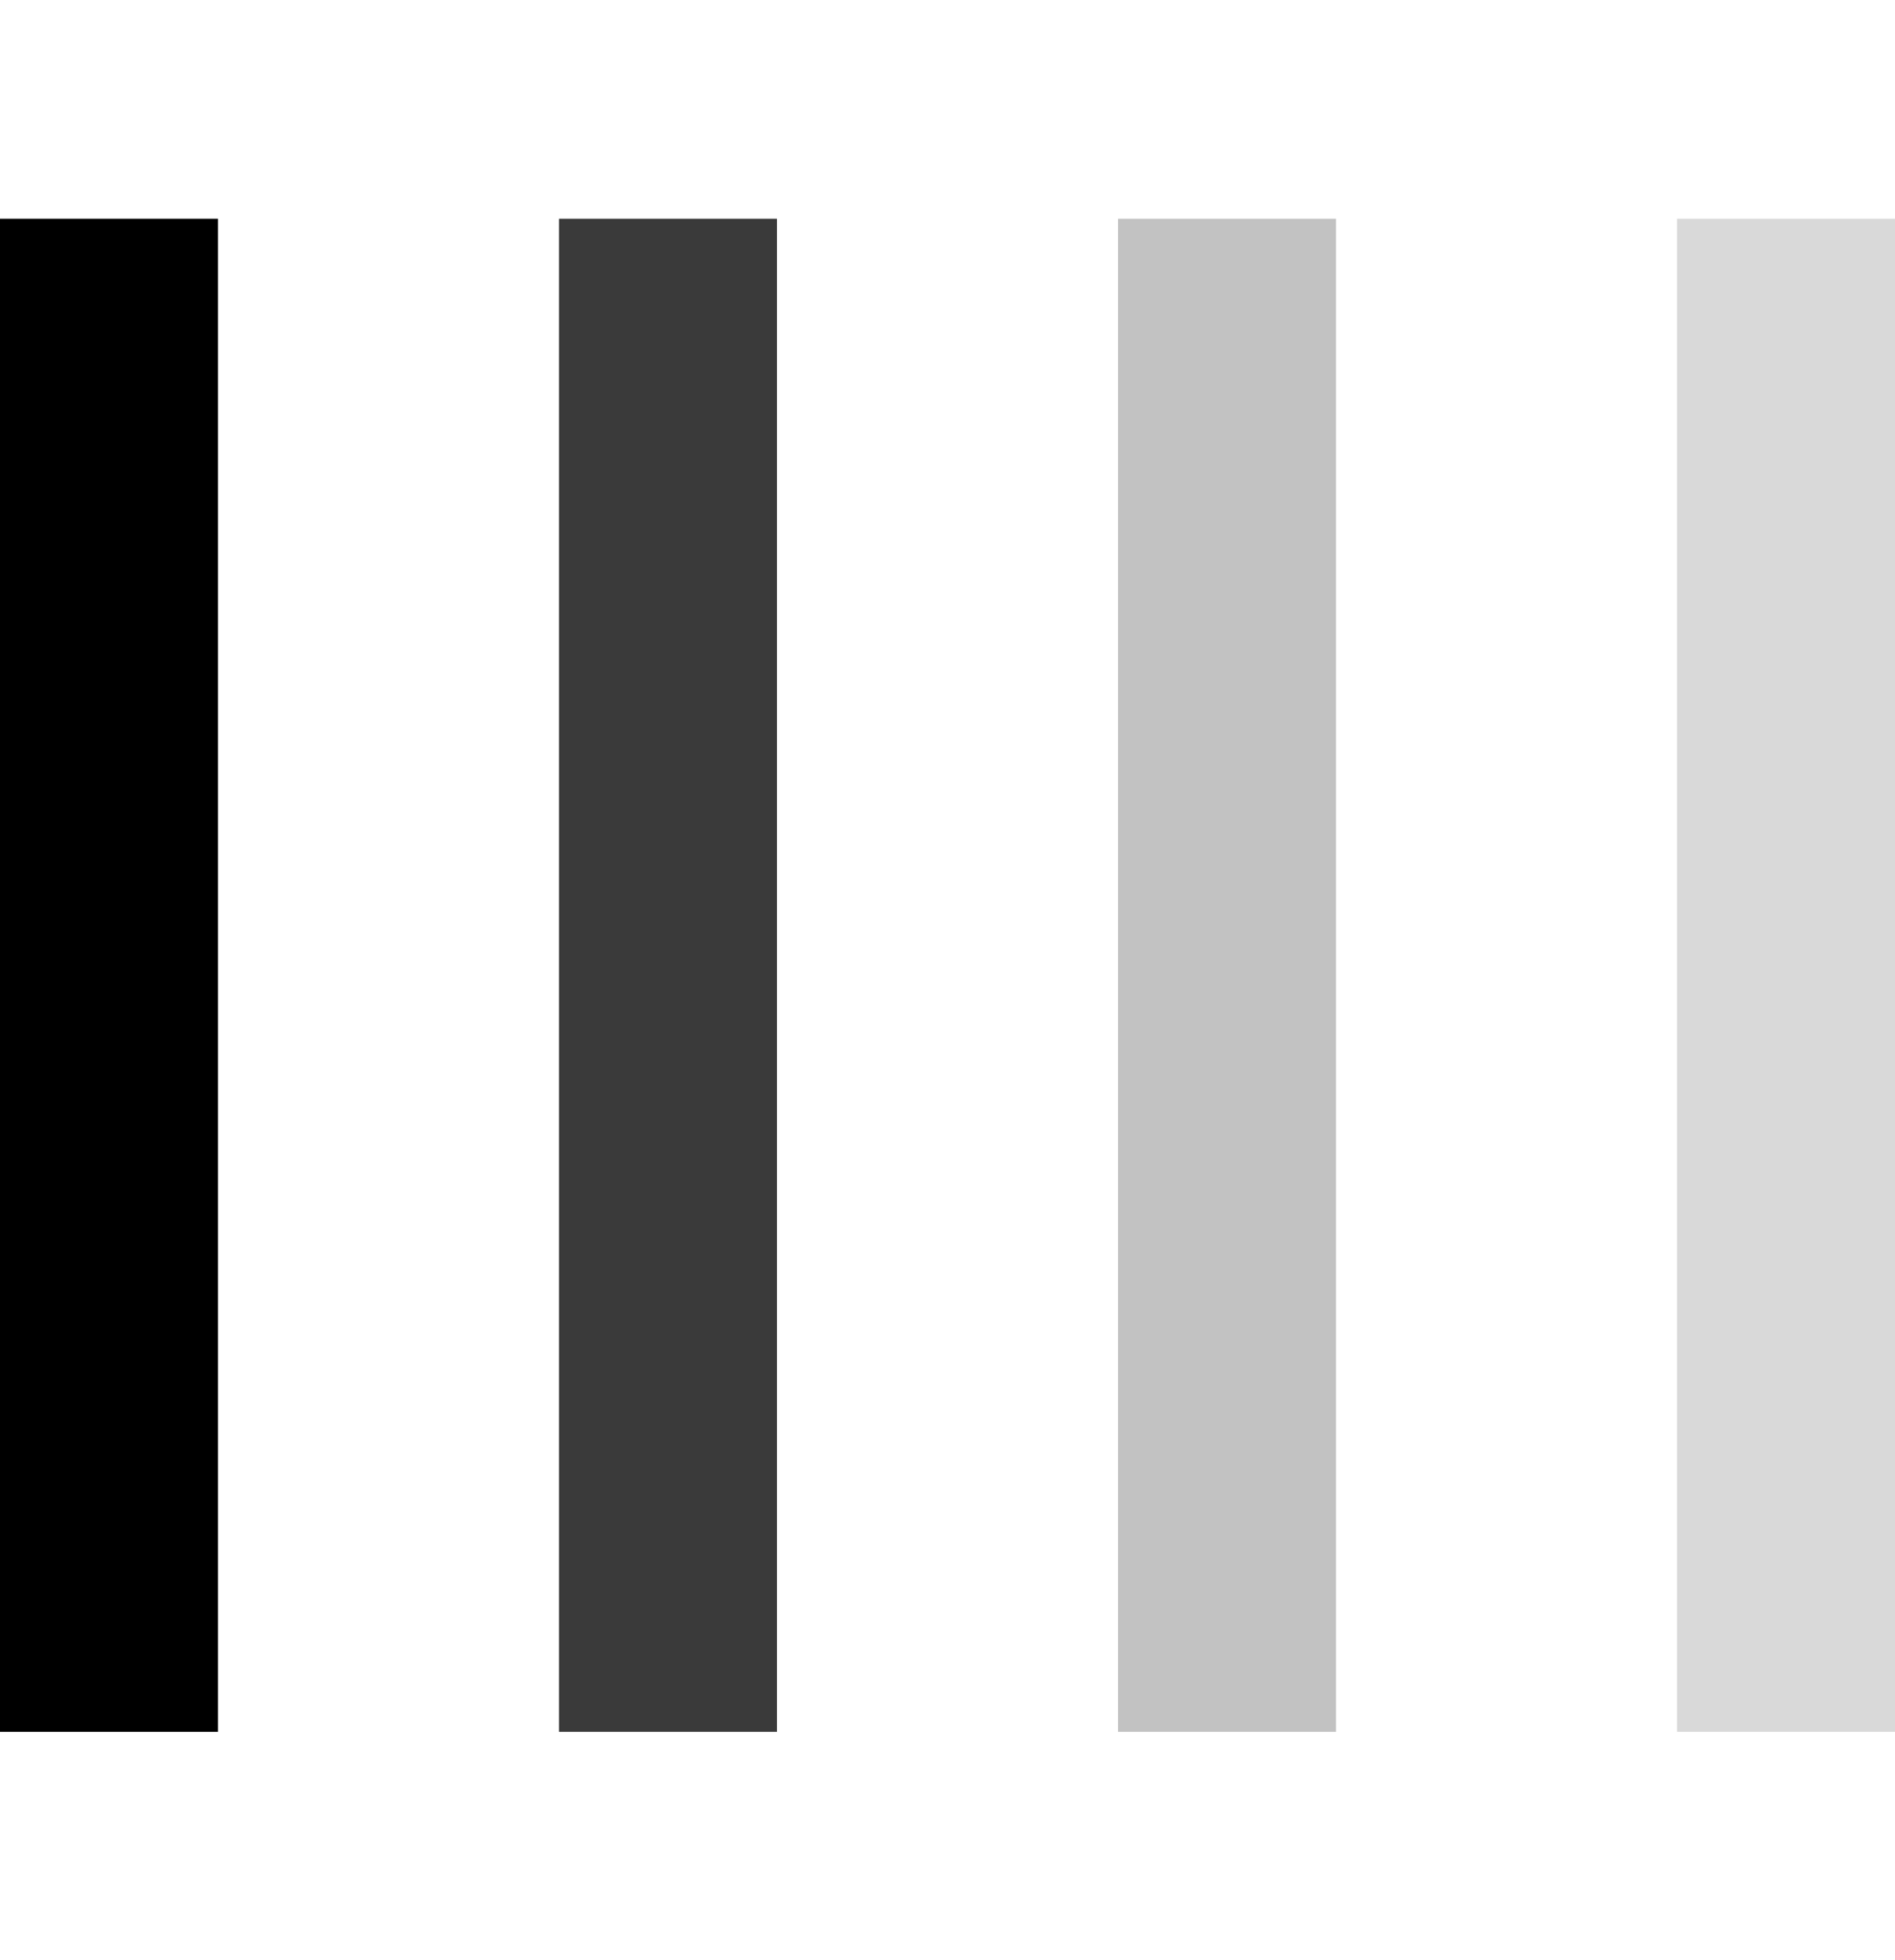 <?xml version="1.0" encoding="UTF-8" standalone="no"?>
<svg
   xmlns:dc="http://purl.org/dc/elements/1.1/"
   xmlns:cc="http://creativecommons.org/ns#"
   xmlns:rdf="http://www.w3.org/1999/02/22-rdf-syntax-ns#"
   xmlns:svg="http://www.w3.org/2000/svg"
   xmlns="http://www.w3.org/2000/svg"
   xmlns:xlink="http://www.w3.org/1999/xlink"
   id="svg8"
   version="1.1"
   viewBox="0 0 43.564 45.049"
   height="45.049mm"
   width="43.564mm">
  <defs
     id="defs2">
    <linearGradient
       id="linearGradient4049">
      <stop
         style="stop-color:#000000;stop-opacity:1;"
         offset="0"
         id="stop4045" />
      <stop
         style="stop-color:#000000;stop-opacity:0.015"
         offset="1"
         id="stop4047" />
    </linearGradient>
    <linearGradient
       y2="170.712"
       x2="97.503"
       y1="173.058"
       x1="56.057"
       gradientUnits="userSpaceOnUse"
       id="linearGradient4029"
       xlink:href="#linearGradient4049" />
  </defs>
  <g
     transform="translate(-32.5,-149.814)"
     id="layer1">
    <g
       transform="matrix(1,0,0,0.939,-13.607,9.835)"
       id="text4053"
       style="font-style:normal;font-weight:normal;font-size:10.583px;line-height:1.25;font-family:sans-serif;letter-spacing:0px;word-spacing:0px;fill:#000000;fill-opacity:1;stroke:none;stroke-width:0.265"
       aria-label="I">
      <path
         id="path4055"
         style="font-size:50.8px;stroke-width:0.265"
         d="m 46.107,154.427 h 5.011 v 37.033 h -5.011 z" />
    </g>
    <g
       transform="matrix(1,0,0,0.939,-0.756,9.835)"
       aria-label="I"
       style="font-style:normal;font-weight:normal;font-size:10.583px;line-height:1.25;font-family:sans-serif;letter-spacing:0px;word-spacing:0px;fill:#000000;fill-opacity:0.773;stroke:none;stroke-width:0.265"
       id="g4060">
      <path
         d="m 46.107,154.427 h 5.011 v 37.033 h -5.011 z"
         style="font-size:50.8px;fill:#000000;fill-opacity:0.773;stroke-width:0.265"
         id="path4058" />
    </g>
    <g
       id="g4072"
       style="font-style:normal;font-weight:normal;font-size:10.583px;line-height:1.25;font-family:sans-serif;letter-spacing:0px;word-spacing:0px;fill:#000000;fill-opacity:0.242;stroke:none;stroke-width:0.265"
       aria-label="I"
       transform="matrix(1,0,0,0.939,12.095,9.835)">
      <path
         id="path4070"
         style="font-size:50.8px;fill:#000000;fill-opacity:0.242;stroke-width:0.265"
         d="m 46.107,154.427 h 5.011 v 37.033 h -5.011 z" />
    </g>
    <g
       transform="matrix(1,0,0,0.939,24.946,9.835)"
       aria-label="I"
       style="font-style:normal;font-weight:normal;font-size:10.583px;line-height:1.25;font-family:sans-serif;letter-spacing:0px;word-spacing:0px;fill:#000000;fill-opacity:0.149;stroke:none;stroke-width:0.265"
       id="g4076">
      <path
         d="m 46.107,154.427 h 5.011 v 37.033 h -5.011 z"
         style="font-size:50.8px;fill:#000000;fill-opacity:0.149;stroke-width:0.265"
         id="path4074" />
    </g>
  </g>
</svg>
